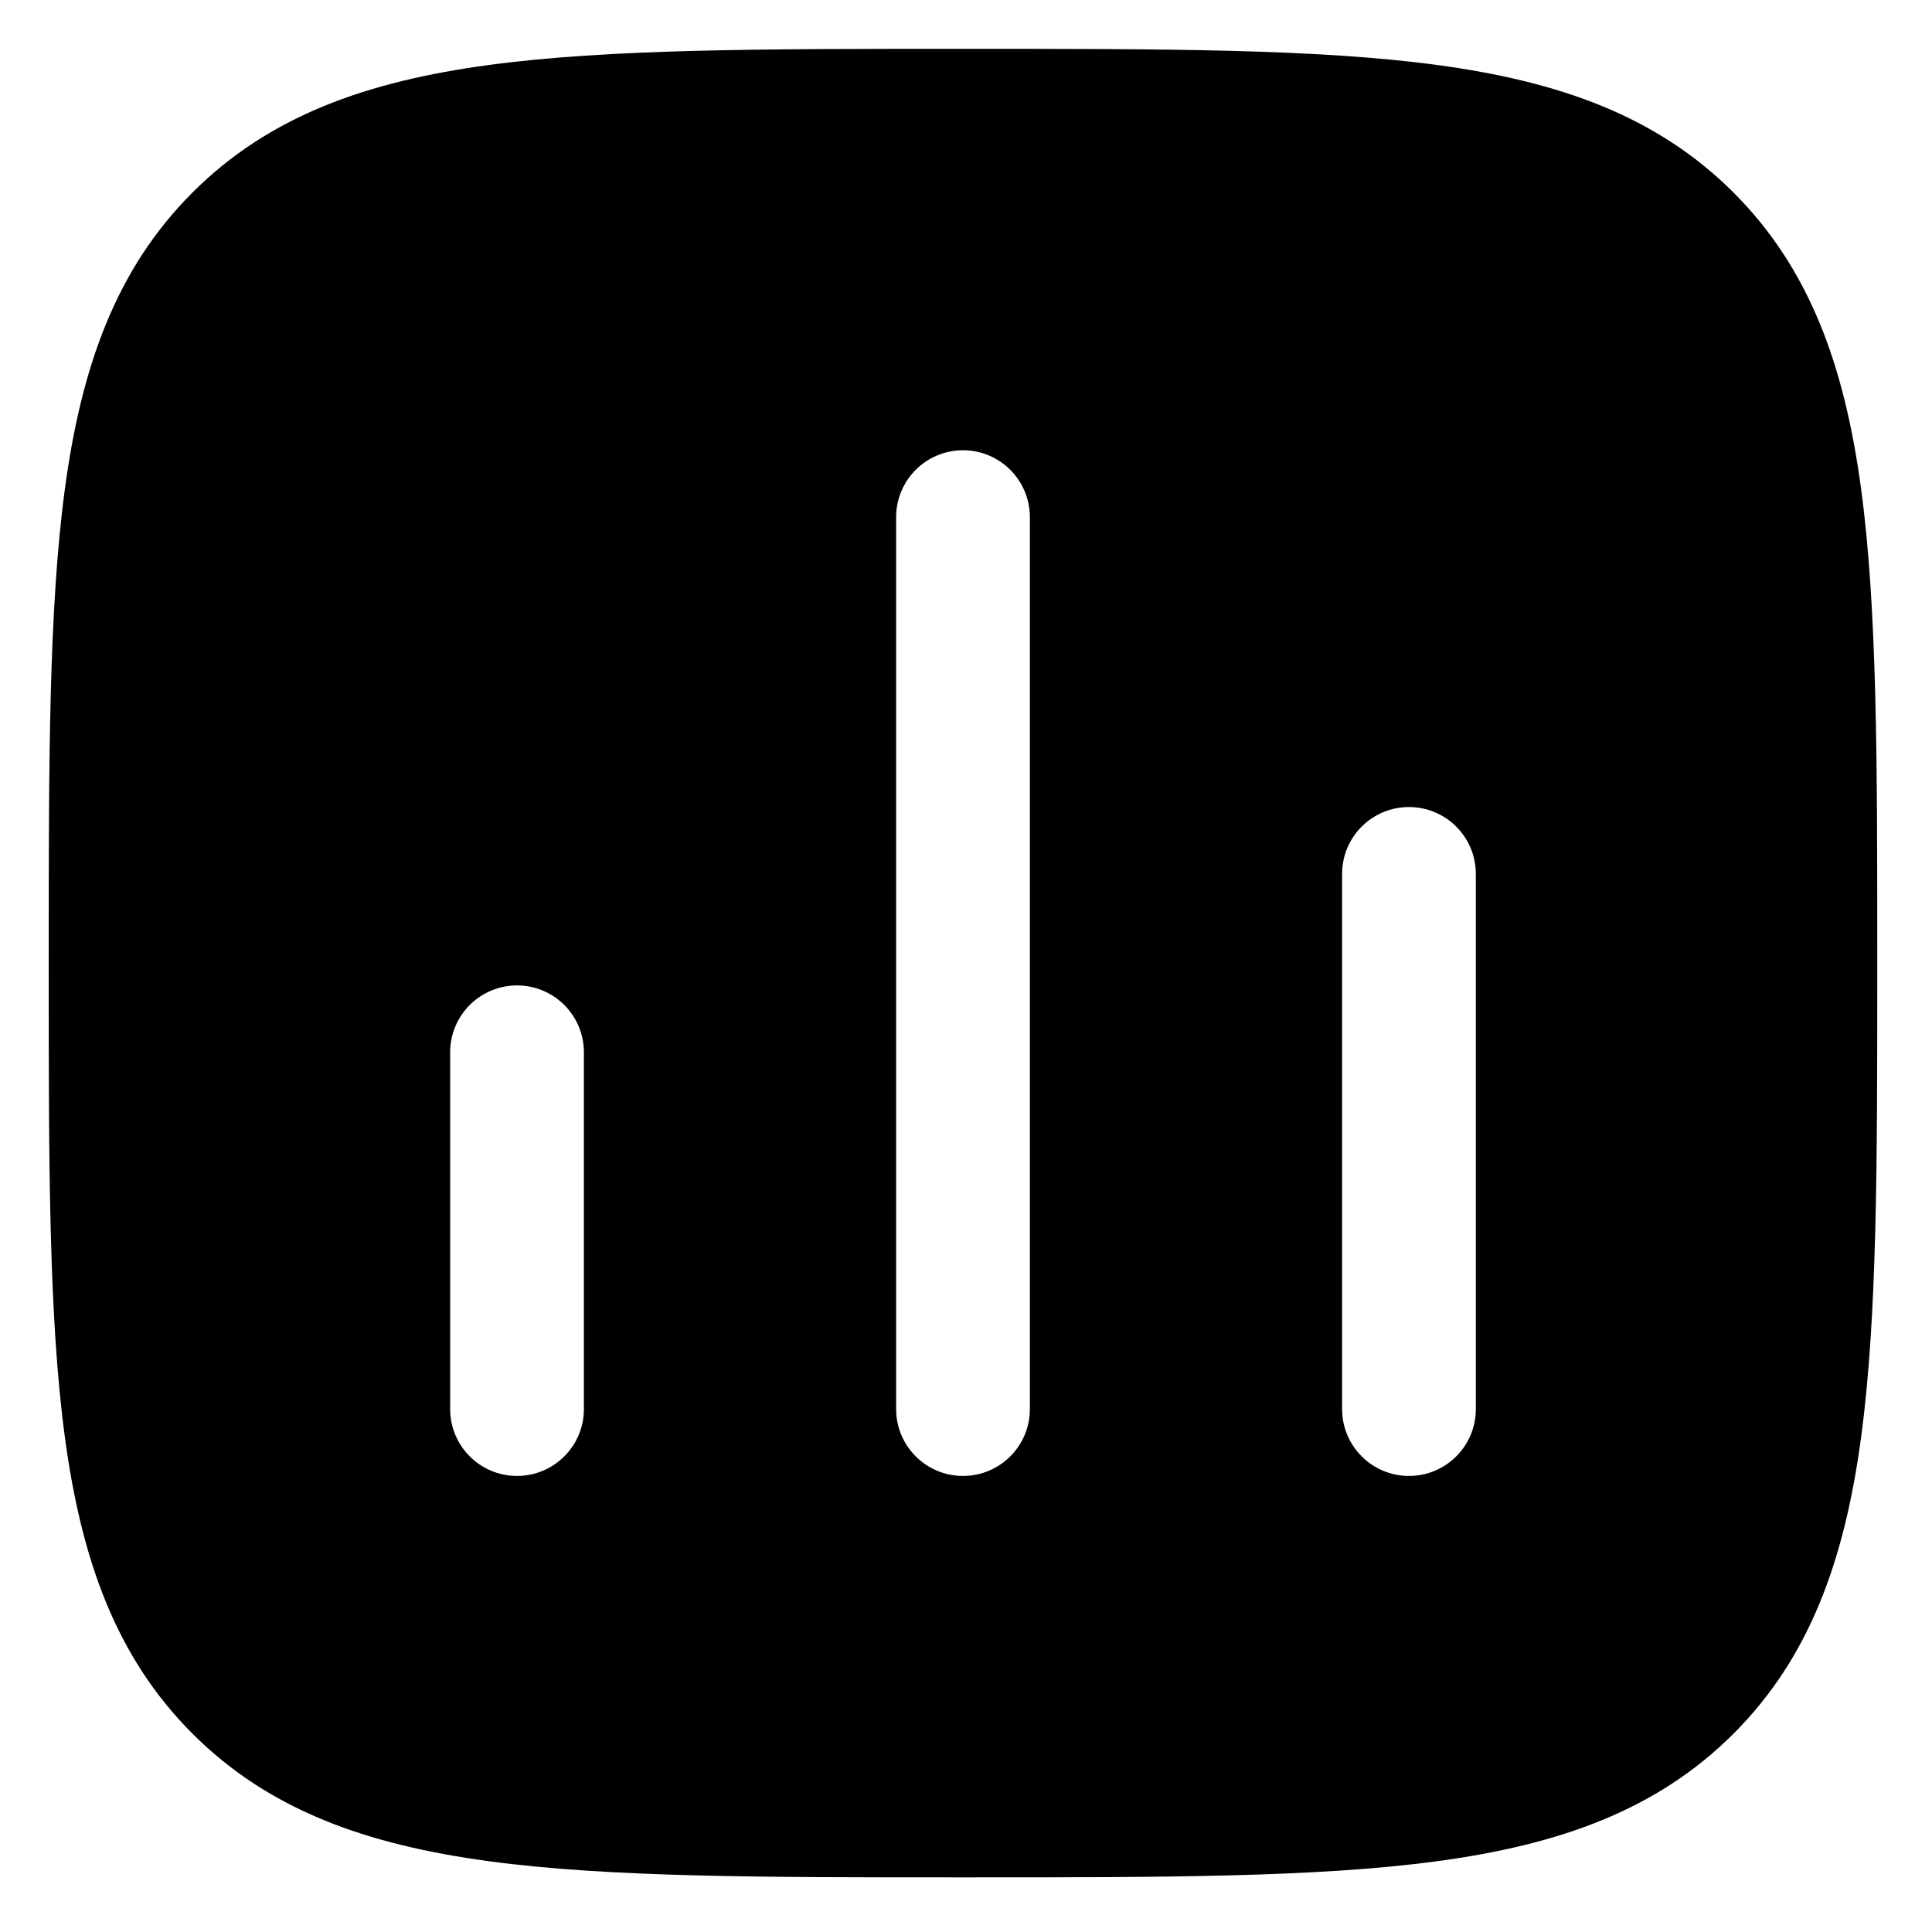 <svg width="18" height="18" viewBox="0 0 18 18" fill="none" xmlns="http://www.w3.org/2000/svg">
<path fill-rule="evenodd" clip-rule="evenodd" d="M13.386 0.605C12.27 0.455 10.84 0.455 9.02 0.455H8.925C7.104 0.455 5.674 0.455 4.558 0.605C3.414 0.759 2.506 1.081 1.793 1.794C1.08 2.507 0.758 3.415 0.604 4.559C0.454 5.675 0.454 7.105 0.454 8.925V9.021C0.454 10.841 0.454 12.271 0.604 13.387C0.758 14.531 1.08 15.439 1.793 16.152C2.506 16.865 3.414 17.187 4.558 17.341C5.674 17.491 7.104 17.491 8.925 17.491H9.02C10.84 17.491 12.27 17.491 13.386 17.341C14.53 17.187 15.438 16.865 16.151 16.152C16.864 15.439 17.186 14.531 17.34 13.387C17.49 12.271 17.49 10.841 17.49 9.021V8.925C17.49 7.105 17.49 5.675 17.34 4.559C17.186 3.415 16.864 2.507 16.151 1.794C15.438 1.081 14.53 0.759 13.386 0.605ZM5.44 9.804C5.44 9.46 5.161 9.181 4.817 9.181C4.473 9.181 4.194 9.46 4.194 9.804V13.128C4.194 13.472 4.473 13.751 4.817 13.751C5.161 13.751 5.44 13.472 5.44 13.128V9.804ZM8.972 4.195C9.316 4.195 9.595 4.474 9.595 4.818V13.128C9.595 13.472 9.316 13.751 8.972 13.751C8.628 13.751 8.349 13.472 8.349 13.128V4.818C8.349 4.474 8.628 4.195 8.972 4.195ZM13.75 8.142C13.75 7.798 13.471 7.519 13.127 7.519C12.783 7.519 12.504 7.798 12.504 8.142V13.128C12.504 13.472 12.783 13.751 13.127 13.751C13.471 13.751 13.75 13.472 13.75 13.128V8.142Z" fill="black"/>
</svg>
